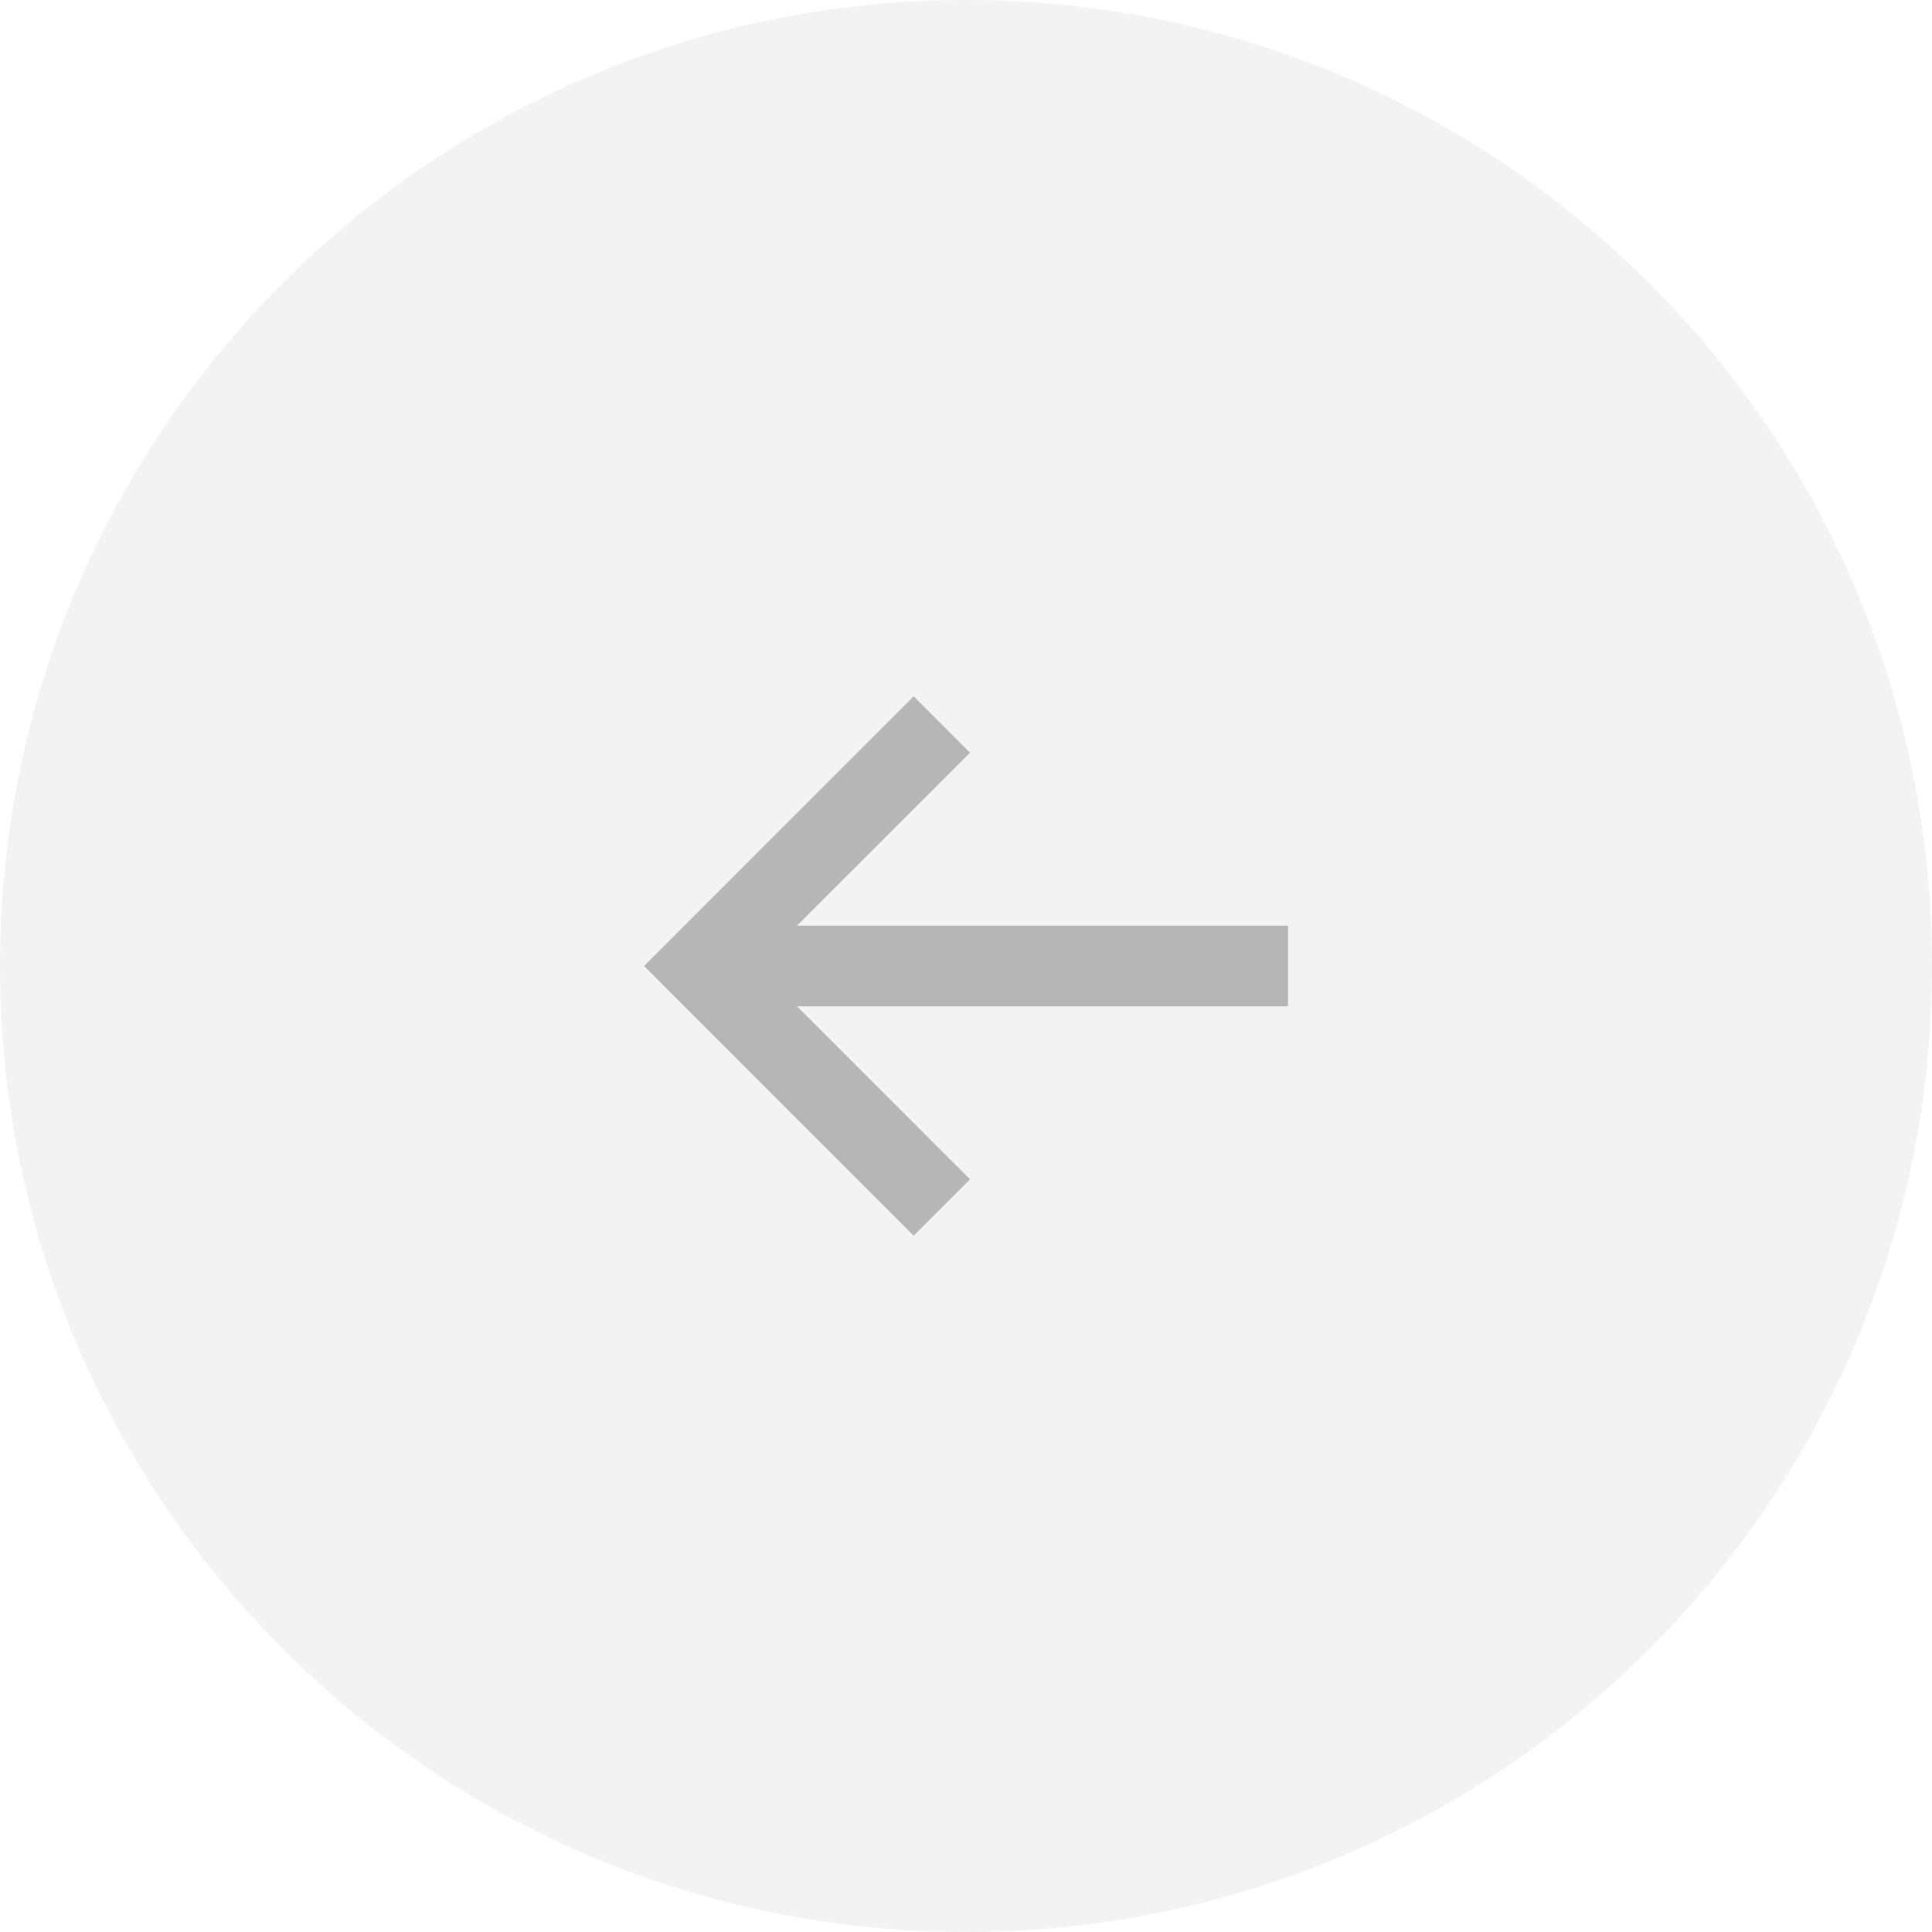 <?xml version="1.0" encoding="UTF-8"?>
<svg width="32px" height="32px" viewBox="0 0 32 32" version="1.1" xmlns="http://www.w3.org/2000/svg" xmlns:xlink="http://www.w3.org/1999/xlink">
    <title>Back</title>
    <g id="Page-1---New-version-Copy" stroke="none" stroke-width="1" fill="none" fill-rule="evenodd">
        <g id="KrispyKreme---profile-dropdown" transform="translate(-183, -705)" fill-rule="nonzero">
            <g id="Group" transform="translate(167, 184)">
                <g id="Table/Pagination/Floating" transform="translate(0, 513)">
                    <g id="Back" transform="translate(16, 8)">
                        <g id="Shape">
                            <path d="M16,0 C24.837,-1.623249e-15 32,7.163 32,16 C32,24.837 24.837,32 16,32 C7.163,32 1.082166e-15,24.837 0,16 C-1.082166e-15,7.163 7.163,1.623249e-15 16,0 Z" id="Color" fill="#000000" opacity="0.05"></path>
                            <g id="State">
                                <path d="M16,0 C24.837,-1.623249e-15 32,7.163 32,16 C32,24.837 24.837,32 16,32 C7.163,32 1.082166e-15,24.837 0,16 C-1.082166e-15,7.163 7.163,1.623249e-15 16,0 Z"></path>
                            </g>
                        </g>
                        <g id="Group" transform="translate(8, 8)" fill="#000000" opacity="0.25">
                            <g id="Icon">
                                <polygon id="Fill" points="7.133 12.467 8.067 11.533 5.2 8.667 13.333 8.667 13.333 7.333 5.2 7.333 8.067 4.467 7.133 3.533 2.667 8"></polygon>
                            </g>
                        </g>
                    </g>
                </g>
            </g>
        </g>
    </g>
</svg>